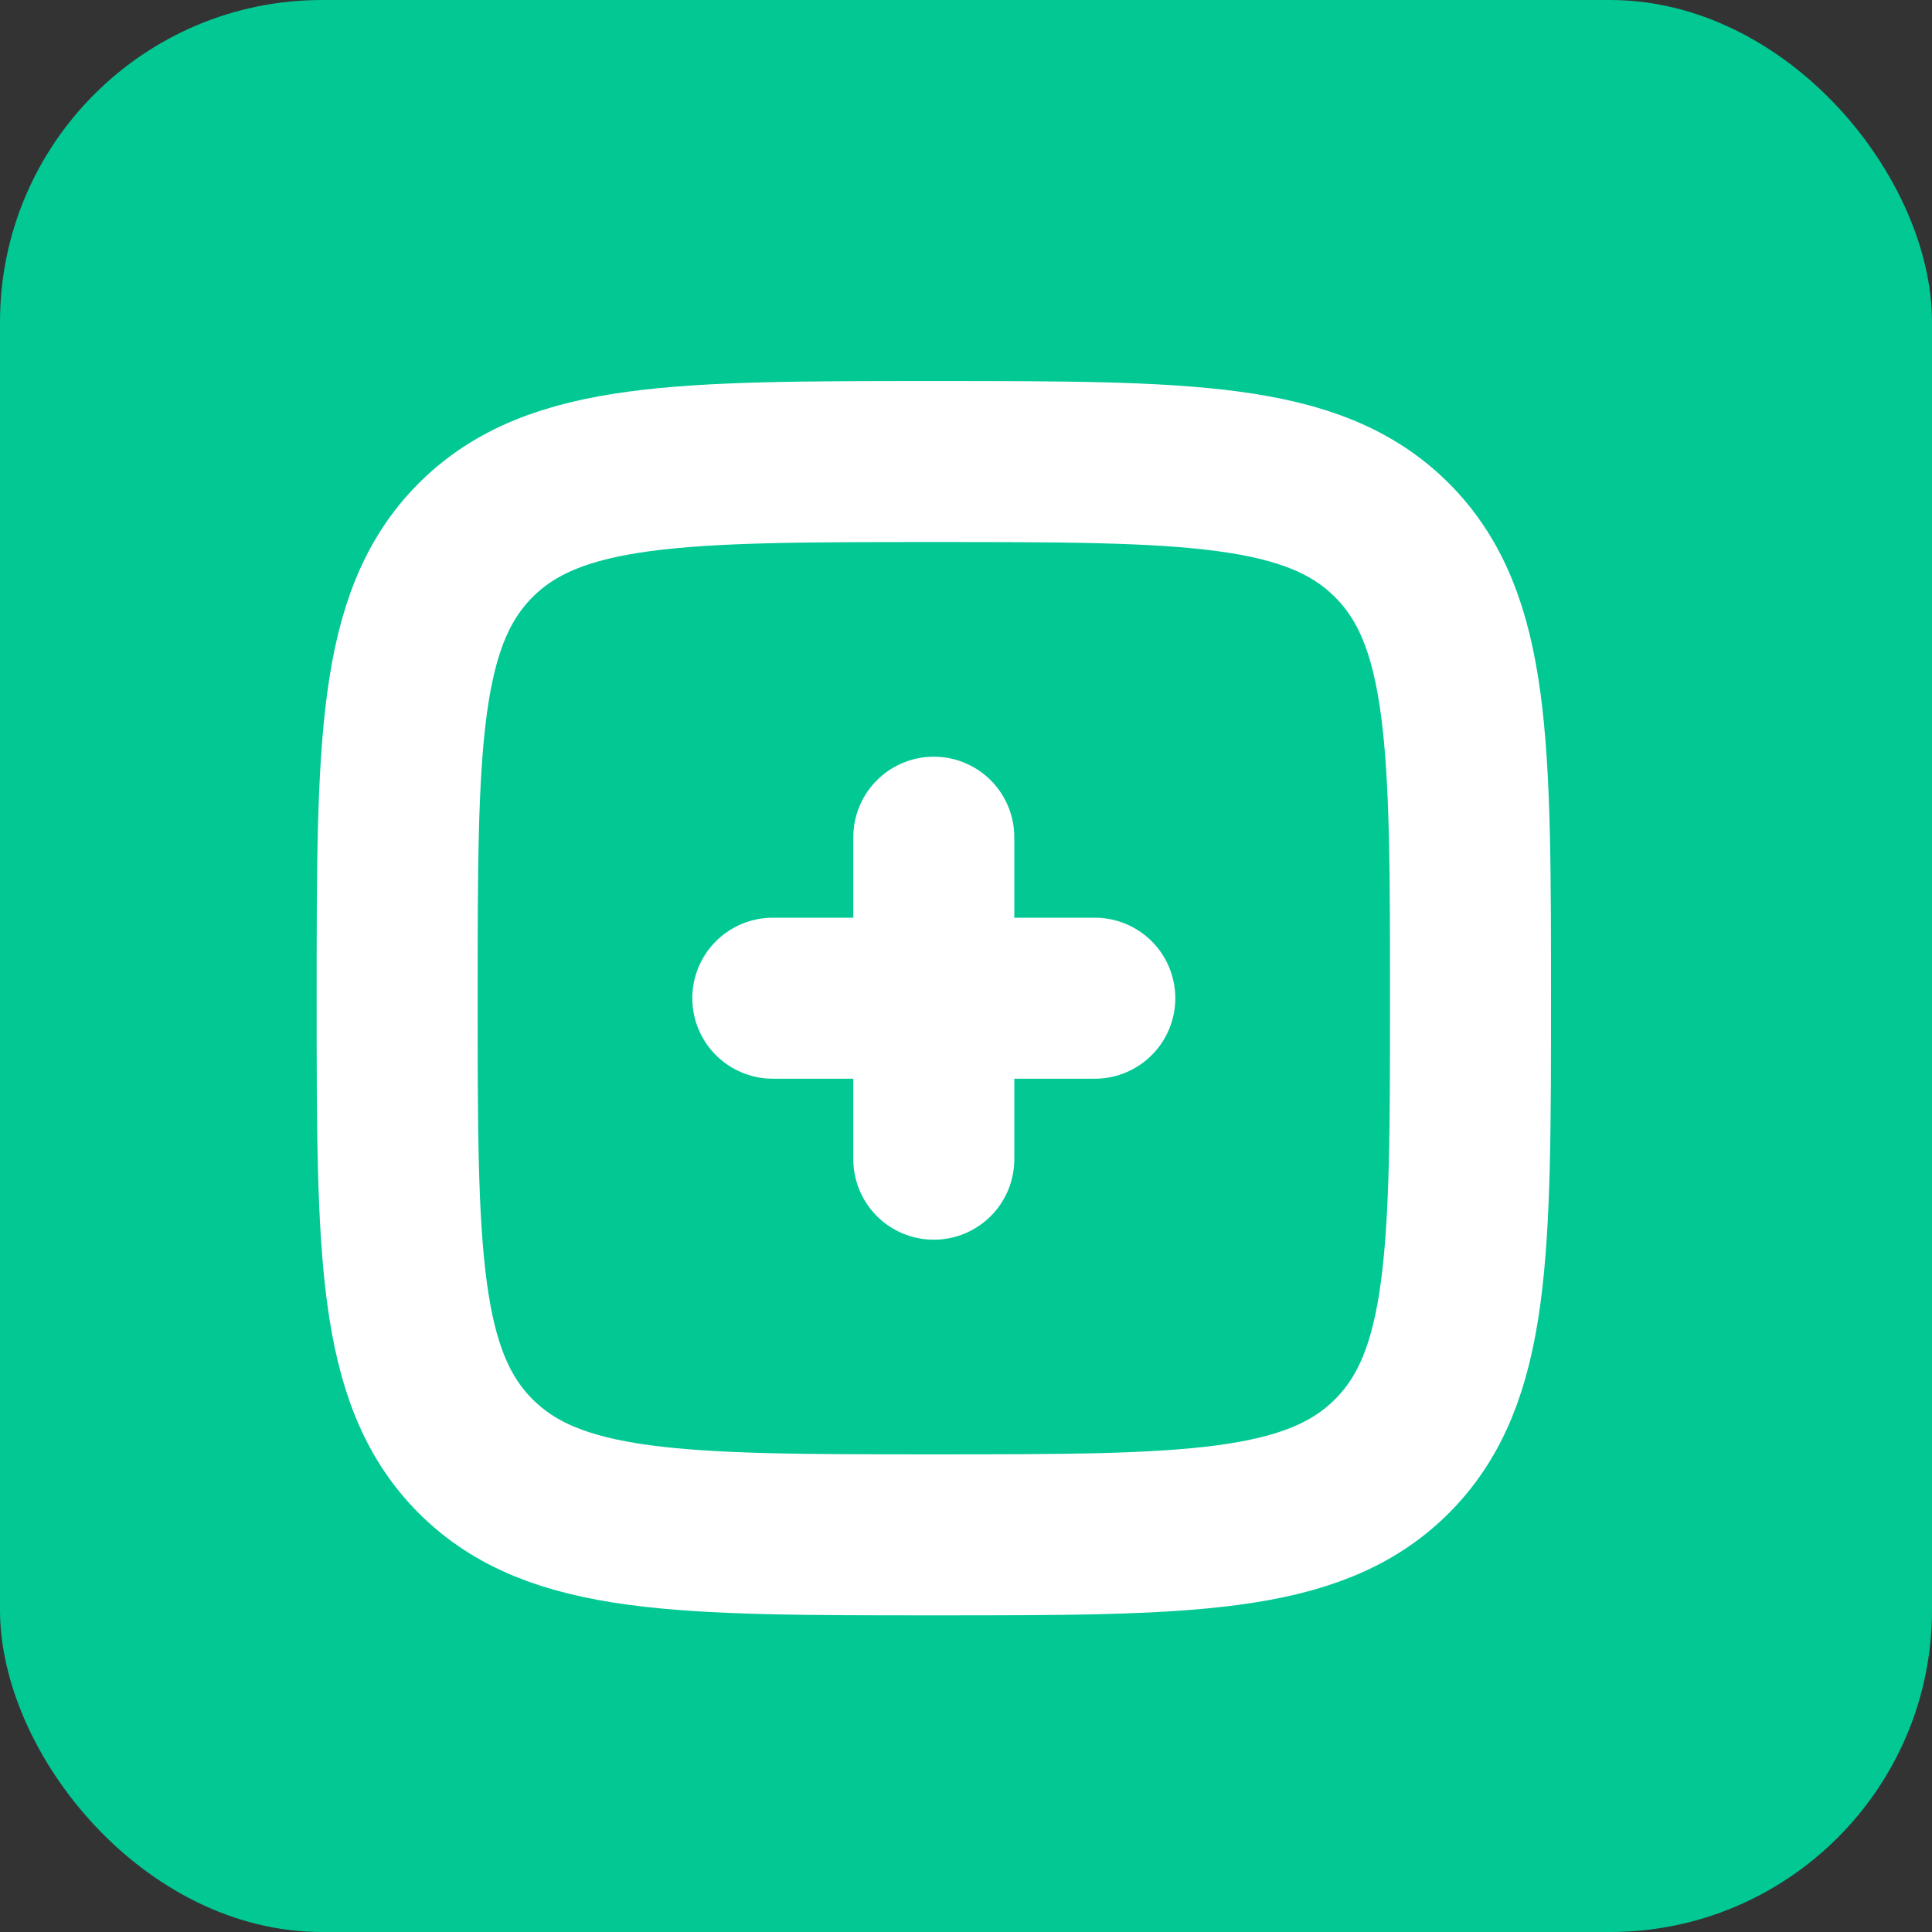 <svg width="30" height="30" viewBox="0 0 30 30" fill="none" xmlns="http://www.w3.org/2000/svg">
<rect x="0" y="0" width="30" height="30" fill="#333333" stroke="none"/>
<rect width="30" height="30" rx="5" fill="#02C894"/>
<path d="M6.167 15.5C6.167 11.572 6.167 9.608 7.387 8.387C8.608 7.167 10.572 7.167 14.5 7.167C18.429 7.167 20.393 7.167 21.613 8.387C22.834 9.608 22.834 11.572 22.834 15.5C22.834 19.428 22.834 21.393 21.613 22.613C20.393 23.833 18.429 23.833 14.5 23.833C10.572 23.833 8.608 23.833 7.387 22.613C6.167 21.393 6.167 19.428 6.167 15.5Z" stroke="white" stroke-width="2.5"/>
<path d="M17 15.5L14.5 15.5M14.5 15.5L12 15.5M14.5 15.5L14.5 13M14.5 15.5L14.5 18" stroke="white" stroke-width="2.5" stroke-linecap="round"/>
</svg>
